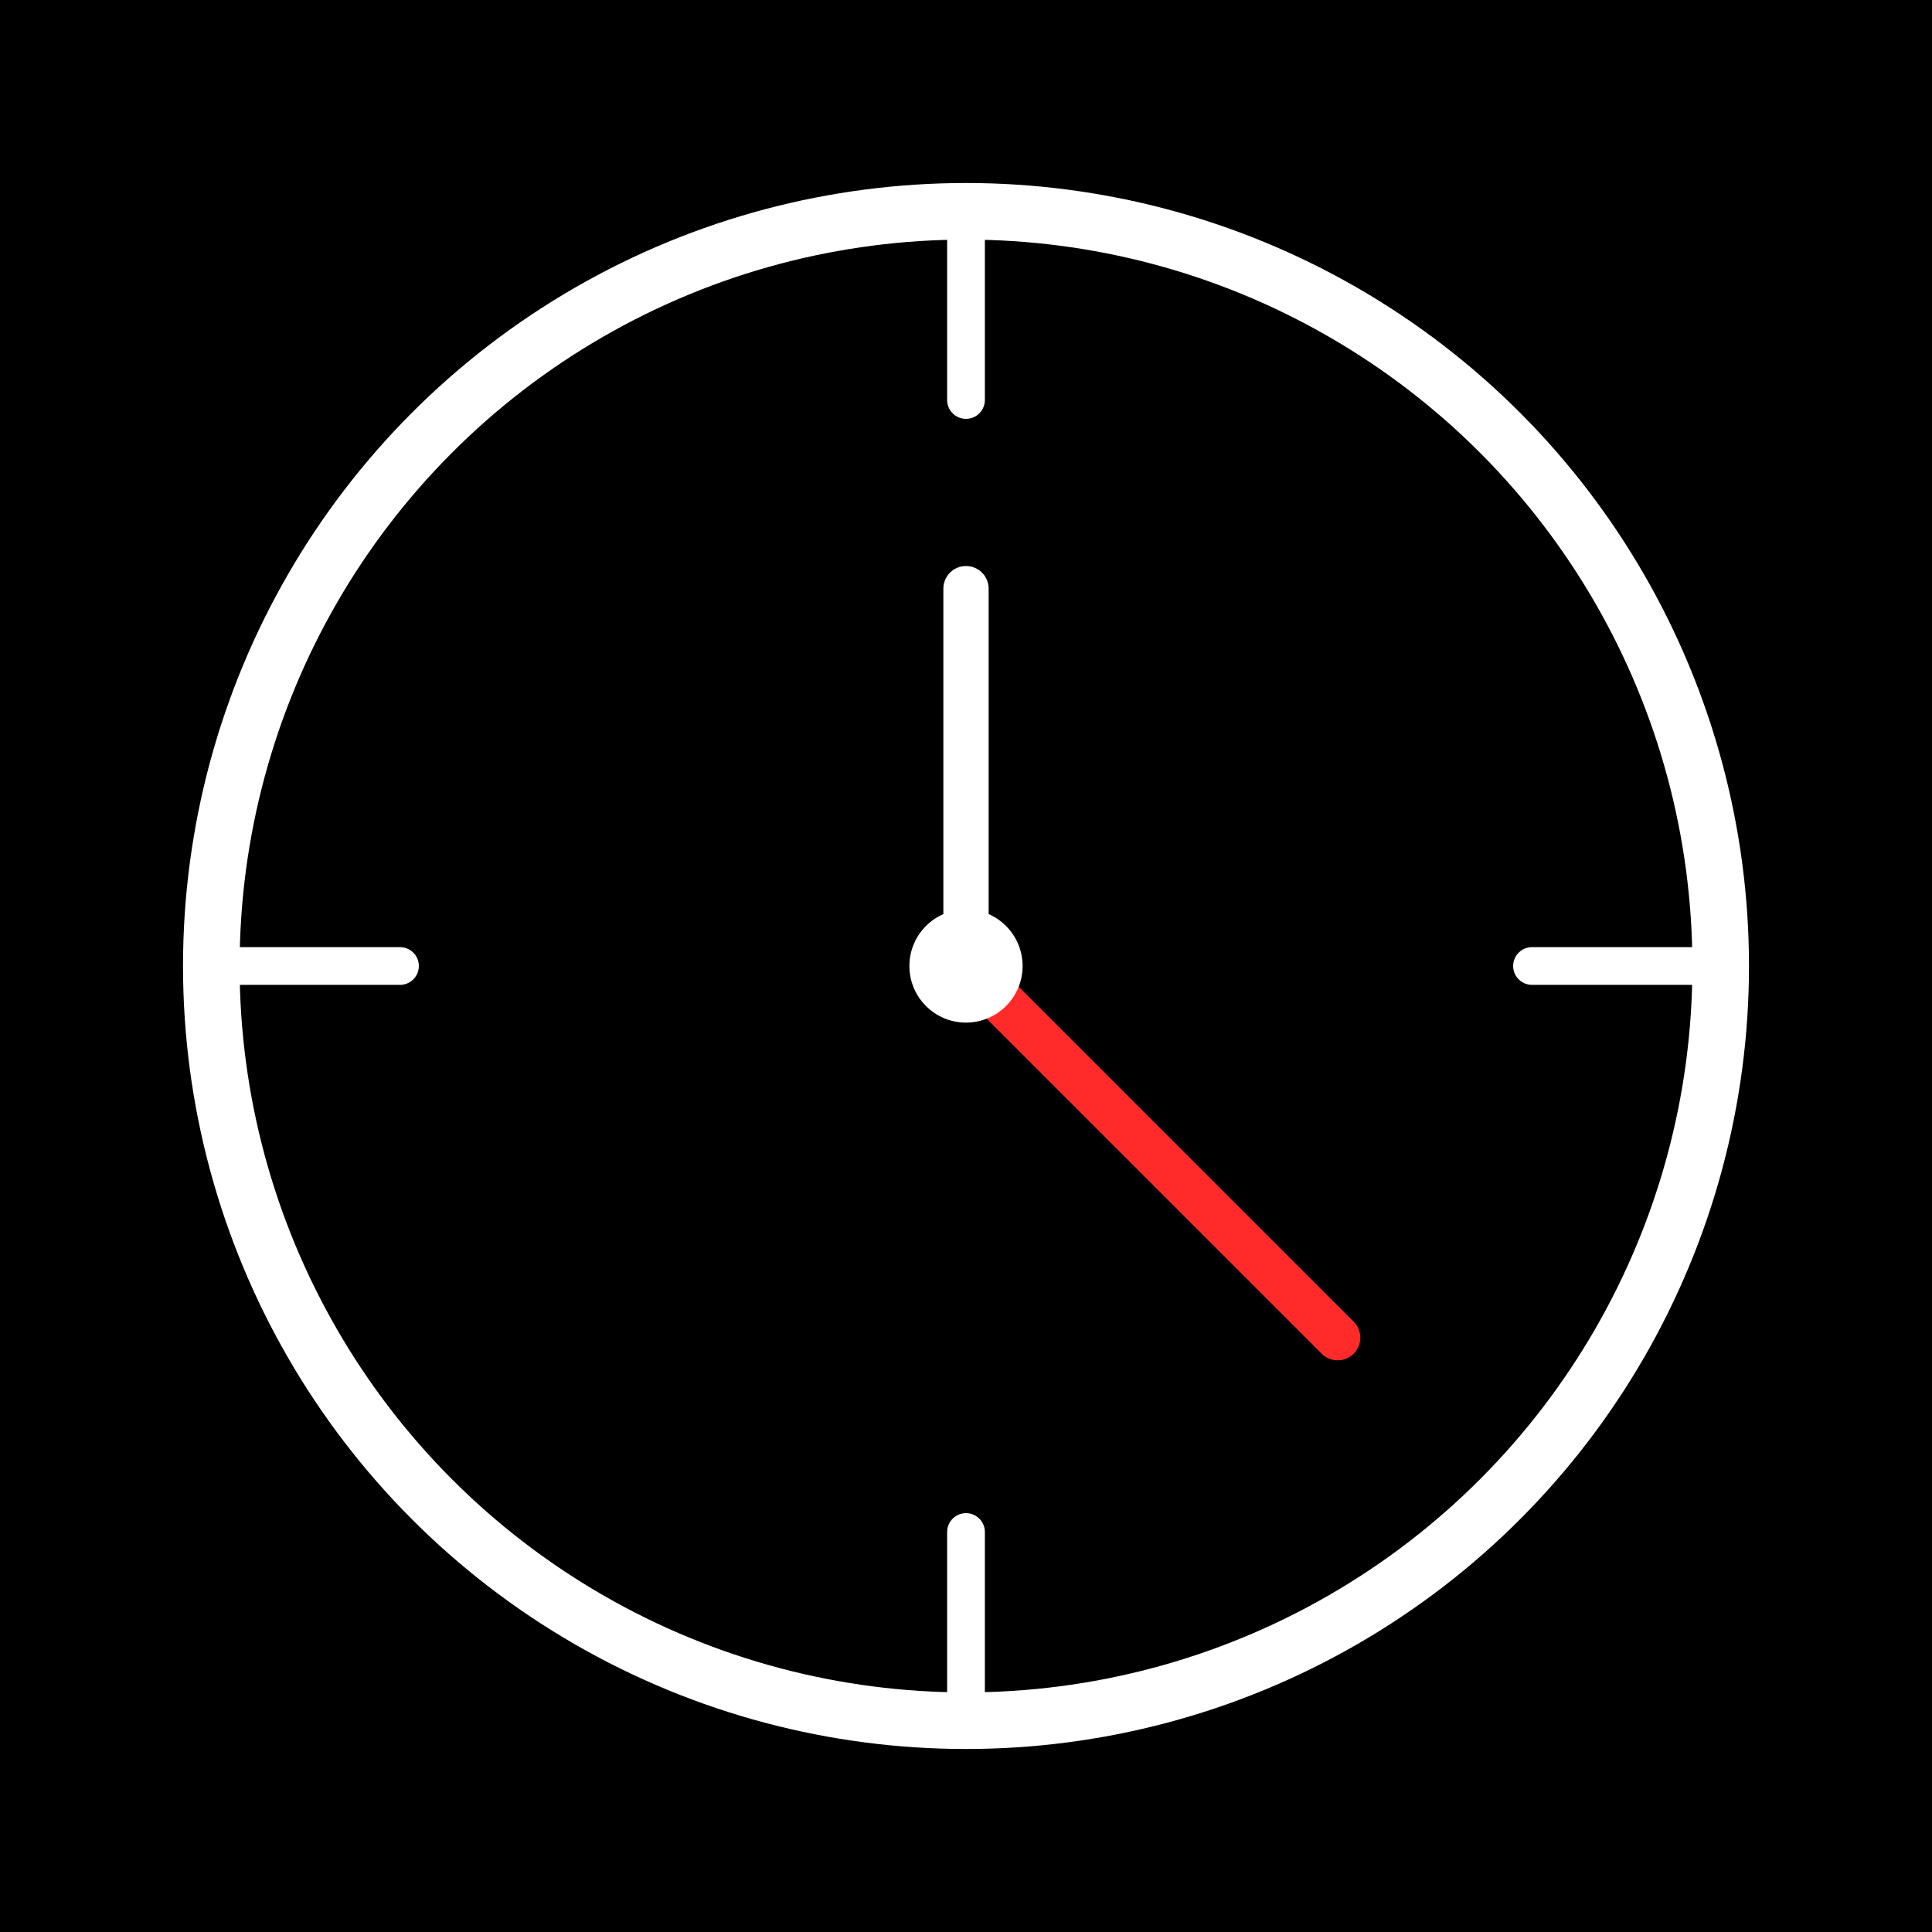 <?xml version="1.0" encoding="UTF-8"?>
<svg width="1024px" height="1024px" viewBox="0 0 1024 1024" version="1.1" xmlns="http://www.w3.org/2000/svg">
    <title>AppIcon</title>
    <g id="AppIcon" stroke="none" stroke-width="1" fill="none" fill-rule="evenodd">
        <rect fill="#000000" x="0" y="0" width="1024" height="1024"></rect>
        <circle id="TimerFace" stroke="#FFFFFF" stroke-width="30" cx="512" cy="512" r="400"></circle>
        <path d="M512,112 L512,212" id="Line" stroke="#FFFFFF" stroke-width="20" stroke-linecap="round"></path>
        <path d="M512,812 L512,912" id="Line" stroke="#FFFFFF" stroke-width="20" stroke-linecap="round"></path>
        <path d="M912,512 L812,512" id="Line" stroke="#FFFFFF" stroke-width="20" stroke-linecap="round"></path>
        <path d="M212,512 L112,512" id="Line" stroke="#FFFFFF" stroke-width="20" stroke-linecap="round"></path>
        <path d="M512,512 L709,709" id="Line" stroke="#FF2B2B" stroke-width="24" stroke-linecap="round"></path>
        <path d="M512,512 L512,312" id="Line" stroke="#FFFFFF" stroke-width="24" stroke-linecap="round"></path>
        <circle id="Center" fill="#FFFFFF" cx="512" cy="512" r="30"></circle>
    </g>
</svg>